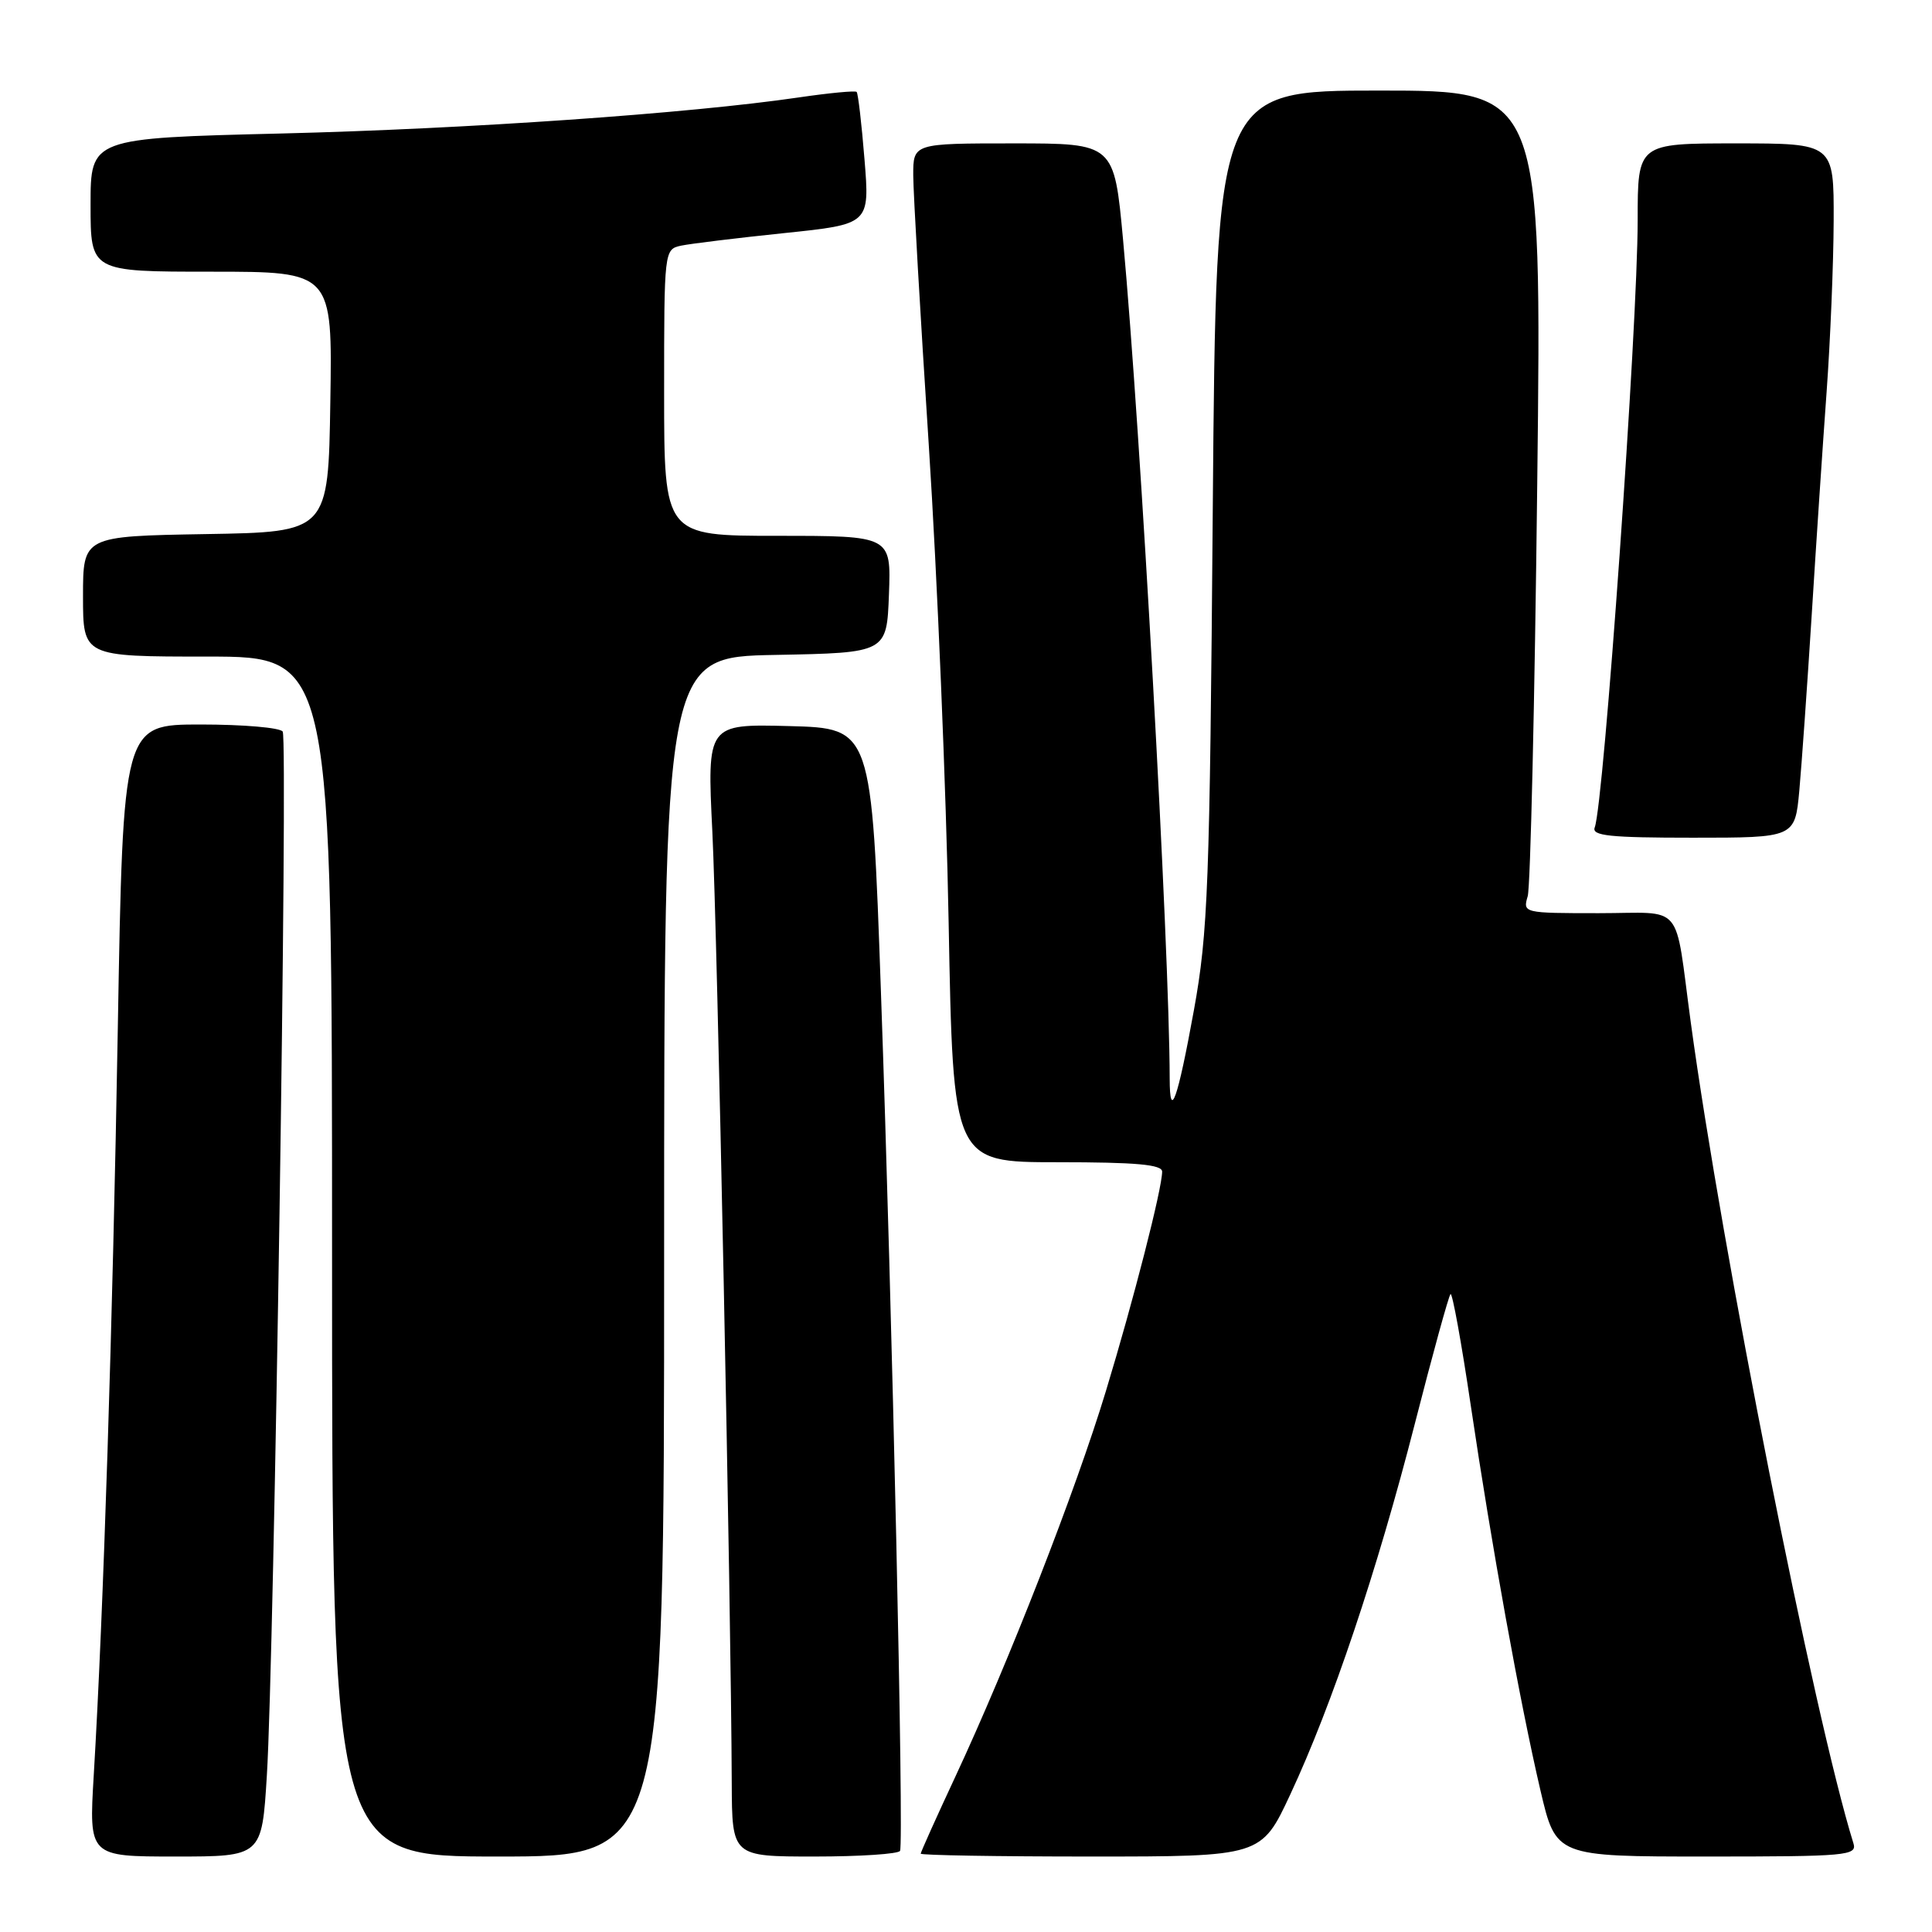 <?xml version="1.0" encoding="UTF-8" standalone="no"?>
<!DOCTYPE svg PUBLIC "-//W3C//DTD SVG 1.1//EN" "http://www.w3.org/Graphics/SVG/1.1/DTD/svg11.dtd" >
<svg xmlns="http://www.w3.org/2000/svg" xmlns:xlink="http://www.w3.org/1999/xlink" version="1.1" viewBox="0 0 256 256">
 <g >
 <path fill="currentColor"
d=" M 35.36 235.25 C 36.32 219.97 38.17 98.08 37.46 96.94 C 37.14 96.42 32.25 96.00 26.59 96.00 C 16.31 96.00 16.31 96.00 15.61 136.25 C 14.93 175.60 13.71 213.72 12.42 235.25 C 11.78 246.00 11.78 246.00 23.24 246.00 C 34.70 246.00 34.70 246.00 35.36 235.25 Z  M 88.00 166.53 C 88.00 87.05 88.00 87.05 102.75 86.78 C 117.50 86.50 117.50 86.50 117.79 78.75 C 118.08 71.00 118.08 71.00 103.04 71.00 C 88.00 71.00 88.00 71.00 88.00 52.02 C 88.00 33.15 88.01 33.04 90.25 32.55 C 91.49 32.29 97.62 31.54 103.88 30.89 C 115.25 29.71 115.25 29.71 114.55 21.12 C 114.17 16.39 113.70 12.37 113.51 12.18 C 113.33 11.99 109.87 12.32 105.84 12.91 C 91.31 15.04 62.02 17.08 37.25 17.69 C 12.00 18.31 12.00 18.31 12.00 27.15 C 12.00 36.00 12.00 36.00 28.02 36.00 C 44.05 36.00 44.05 36.00 43.77 53.25 C 43.50 70.50 43.50 70.50 27.25 70.77 C 11.00 71.05 11.00 71.05 11.00 79.02 C 11.00 87.00 11.00 87.00 27.50 87.00 C 44.00 87.00 44.00 87.00 44.00 166.50 C 44.00 246.00 44.00 246.00 66.00 246.00 C 88.00 246.00 88.00 246.00 88.00 166.53 Z  M 119.26 245.25 C 119.79 244.21 118.23 173.78 116.73 131.50 C 115.50 96.50 115.50 96.50 104.59 96.21 C 93.69 95.93 93.69 95.93 94.39 110.21 C 95.04 123.33 96.88 213.42 96.96 236.25 C 97.00 246.00 97.00 246.00 107.94 246.00 C 113.96 246.00 119.05 245.66 119.26 245.25 Z  M 170.98 237.75 C 176.49 225.96 182.49 208.10 187.46 188.70 C 189.82 179.47 191.96 171.71 192.20 171.47 C 192.44 171.23 193.65 177.89 194.89 186.27 C 197.65 204.88 201.39 225.55 204.12 237.25 C 206.17 246.00 206.17 246.00 226.15 246.00 C 244.72 246.00 246.10 245.88 245.59 244.25 C 240.41 227.62 228.16 165.77 224.04 135.50 C 221.83 119.23 223.32 121.00 211.84 121.00 C 201.86 121.00 201.77 120.98 202.43 118.75 C 202.79 117.51 203.36 92.99 203.69 64.25 C 204.30 12.00 204.30 12.00 182.73 12.00 C 161.15 12.00 161.15 12.00 160.70 67.25 C 160.30 117.50 160.07 123.53 158.20 133.85 C 156.04 145.73 155.00 148.67 154.99 142.92 C 154.96 125.51 151.16 57.23 148.81 31.75 C 147.63 19.00 147.63 19.00 134.32 19.00 C 121.00 19.00 121.00 19.00 121.01 23.25 C 121.02 25.59 121.94 41.67 123.07 59.00 C 124.19 76.33 125.38 104.79 125.70 122.25 C 126.29 154.00 126.29 154.00 140.14 154.00 C 150.57 154.00 154.00 154.31 153.99 155.25 C 153.98 157.53 150.19 172.32 146.53 184.35 C 142.53 197.53 133.64 220.30 126.61 235.37 C 124.07 240.81 122.00 245.42 122.00 245.62 C 122.00 245.83 132.15 246.00 144.56 246.00 C 167.13 246.00 167.13 246.00 170.98 237.75 Z  M 238.42 104.75 C 238.73 101.31 239.47 90.85 240.06 81.50 C 240.64 72.15 241.53 58.88 242.03 52.00 C 242.53 45.12 242.95 34.89 242.97 29.25 C 243.00 19.00 243.00 19.00 230.00 19.00 C 217.00 19.00 217.00 19.00 217.00 29.15 C 217.00 43.19 212.52 106.47 211.31 109.64 C 210.88 110.75 213.32 111.00 224.31 111.00 C 237.84 111.00 237.84 111.00 238.42 104.75 Z "/>
</g>
</svg>
